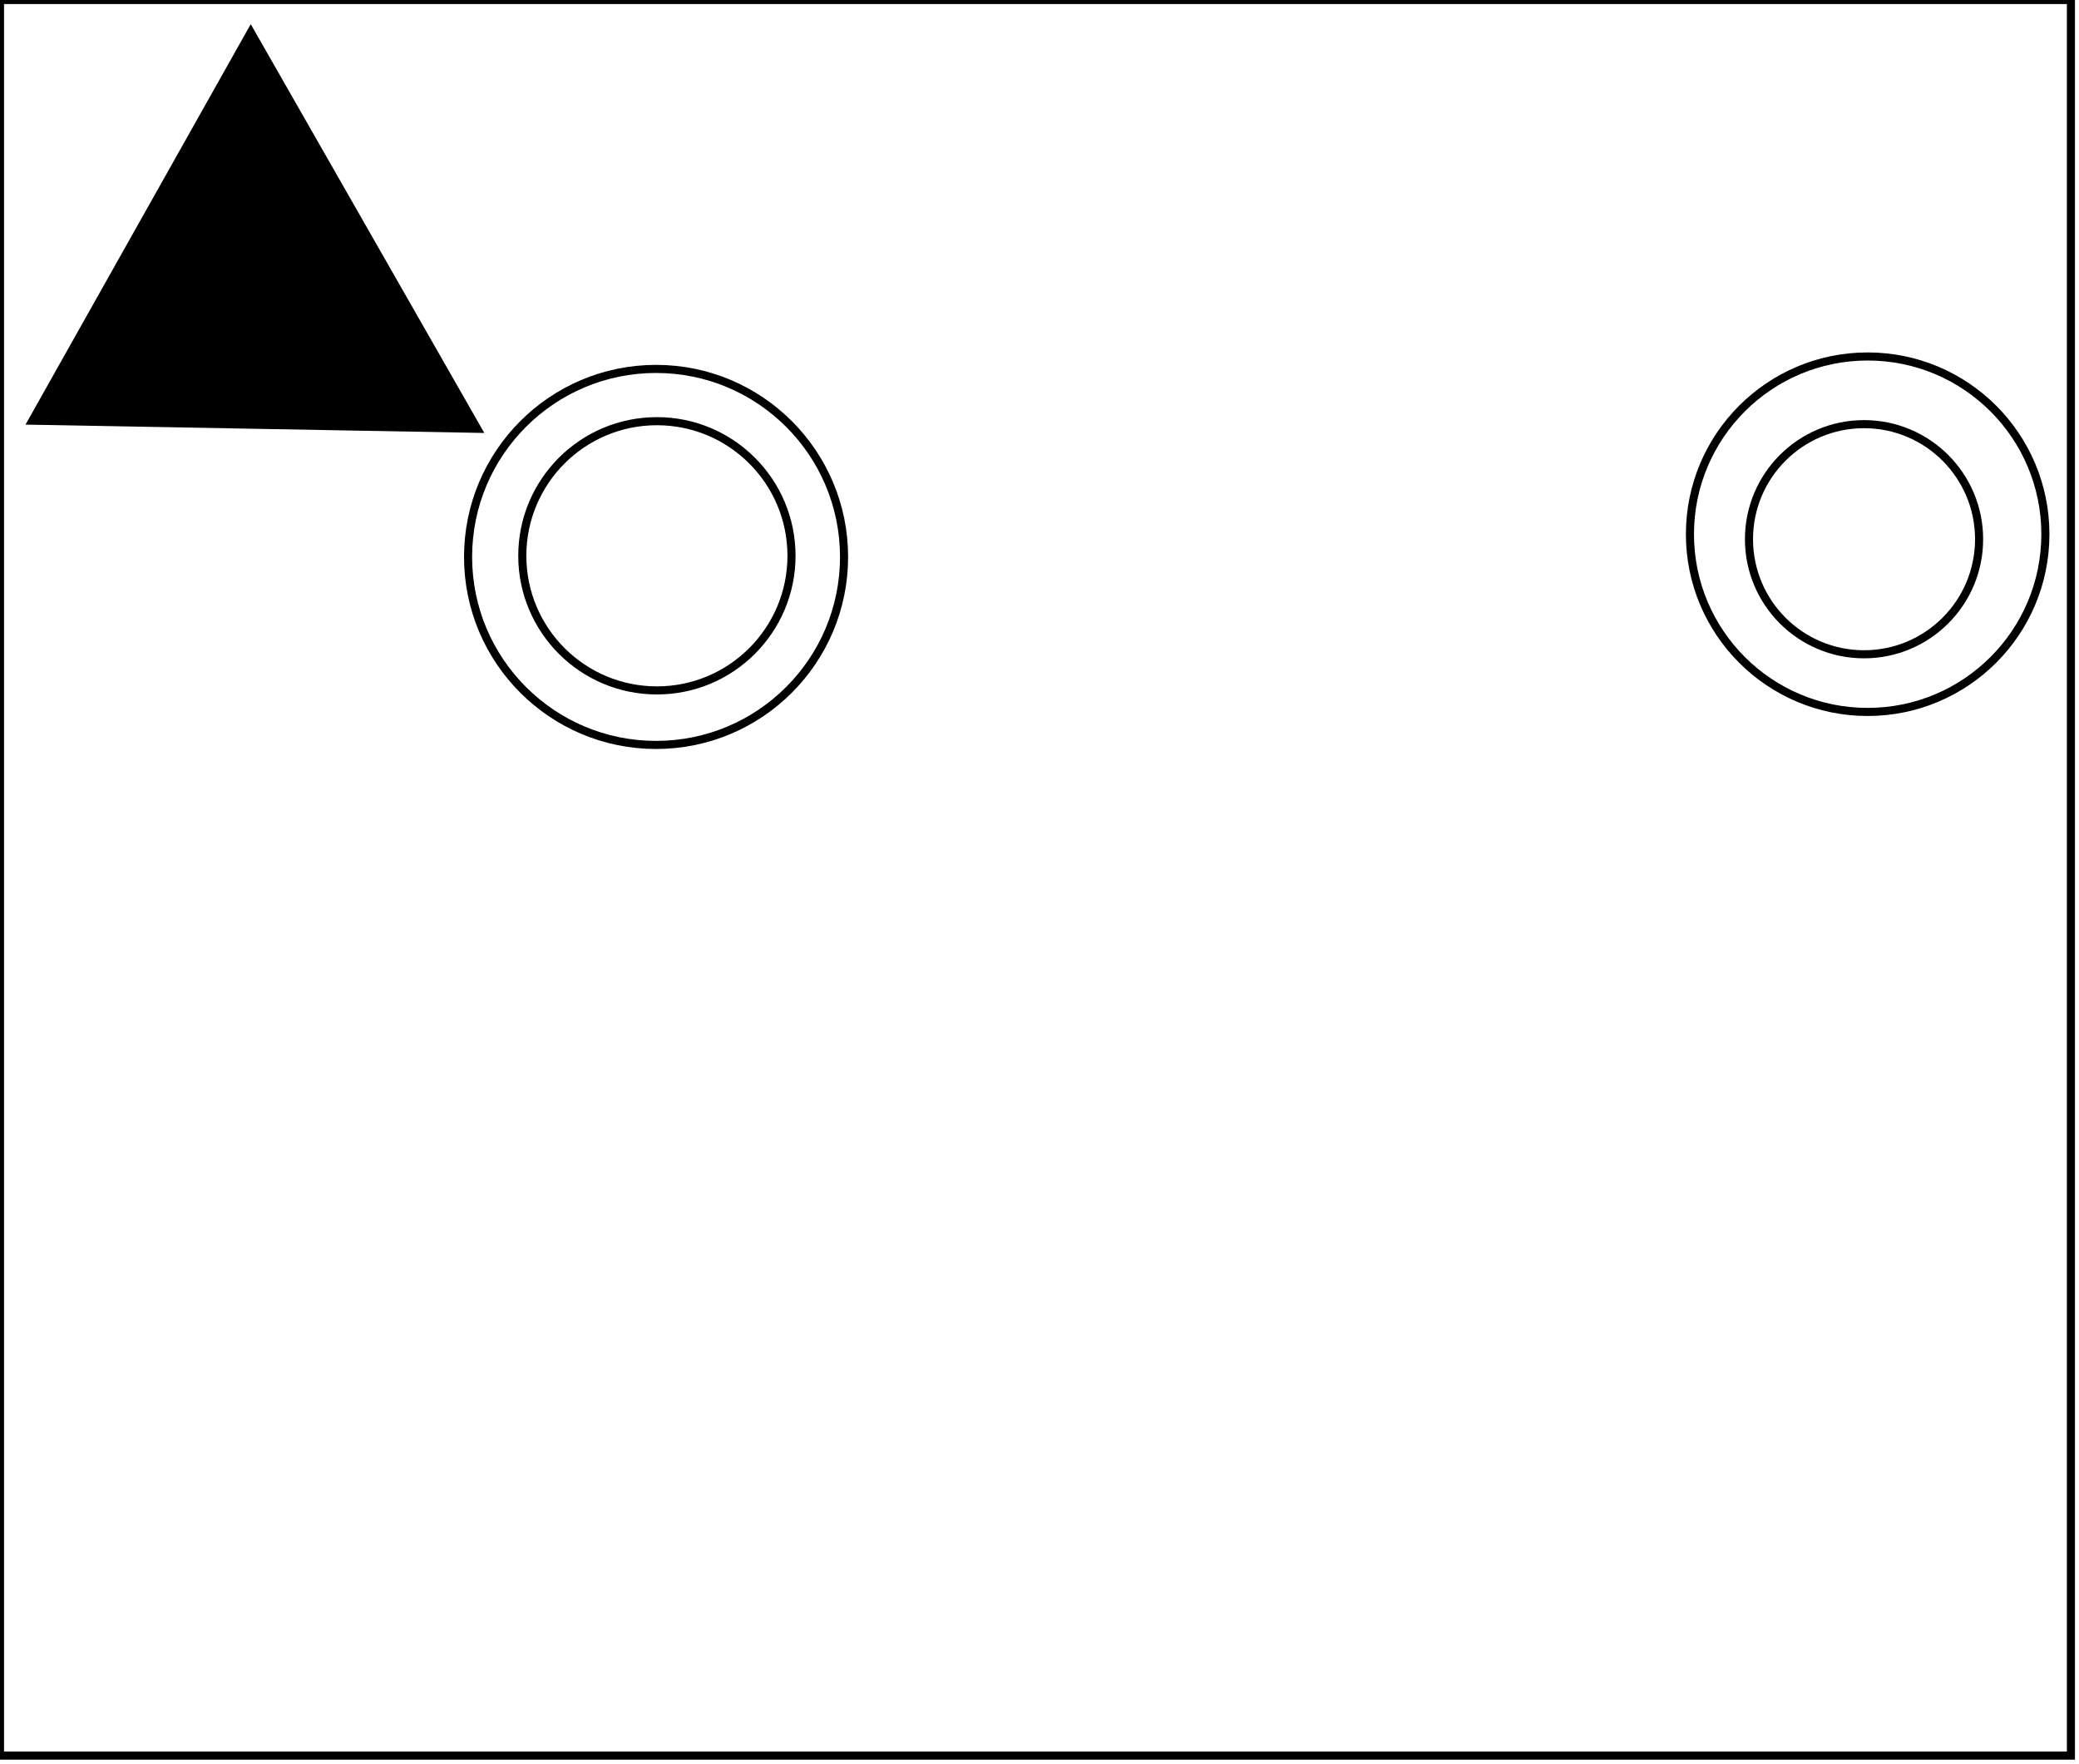 <?xml version="1.0" encoding="utf-8" ?>
<svg baseProfile="full" height="218" version="1.1" width="257" xmlns="http://www.w3.org/2000/svg" xmlns:ev="http://www.w3.org/2001/xml-events" xmlns:xlink="http://www.w3.org/1999/xlink"><defs /><rect fill="white" height="218" width="257" x="0" y="0" /><circle cx="230.427" cy="66.65" fill="none" r="14.223" stroke="black" stroke-width="1" /><circle cx="81.204" cy="68.699" fill="none" r="16.639" stroke="black" stroke-width="1" /><circle cx="230.875" cy="66.031" fill="none" r="21.969" stroke="black" stroke-width="1" /><circle cx="81.101" cy="68.839" fill="none" r="23.239" stroke="black" stroke-width="1" /><path d="M 35,18 L 18,46 L 50,43 Z" fill="none" stroke="black" stroke-width="1" /><path d="M 31,4 L 59,53 L 4,52 Z" fill="black" stroke="black" stroke-width="1" /><path d="M 0,0 L 0,217 L 256,217 L 256,0 Z" fill="none" stroke="black" stroke-width="1" /></svg>